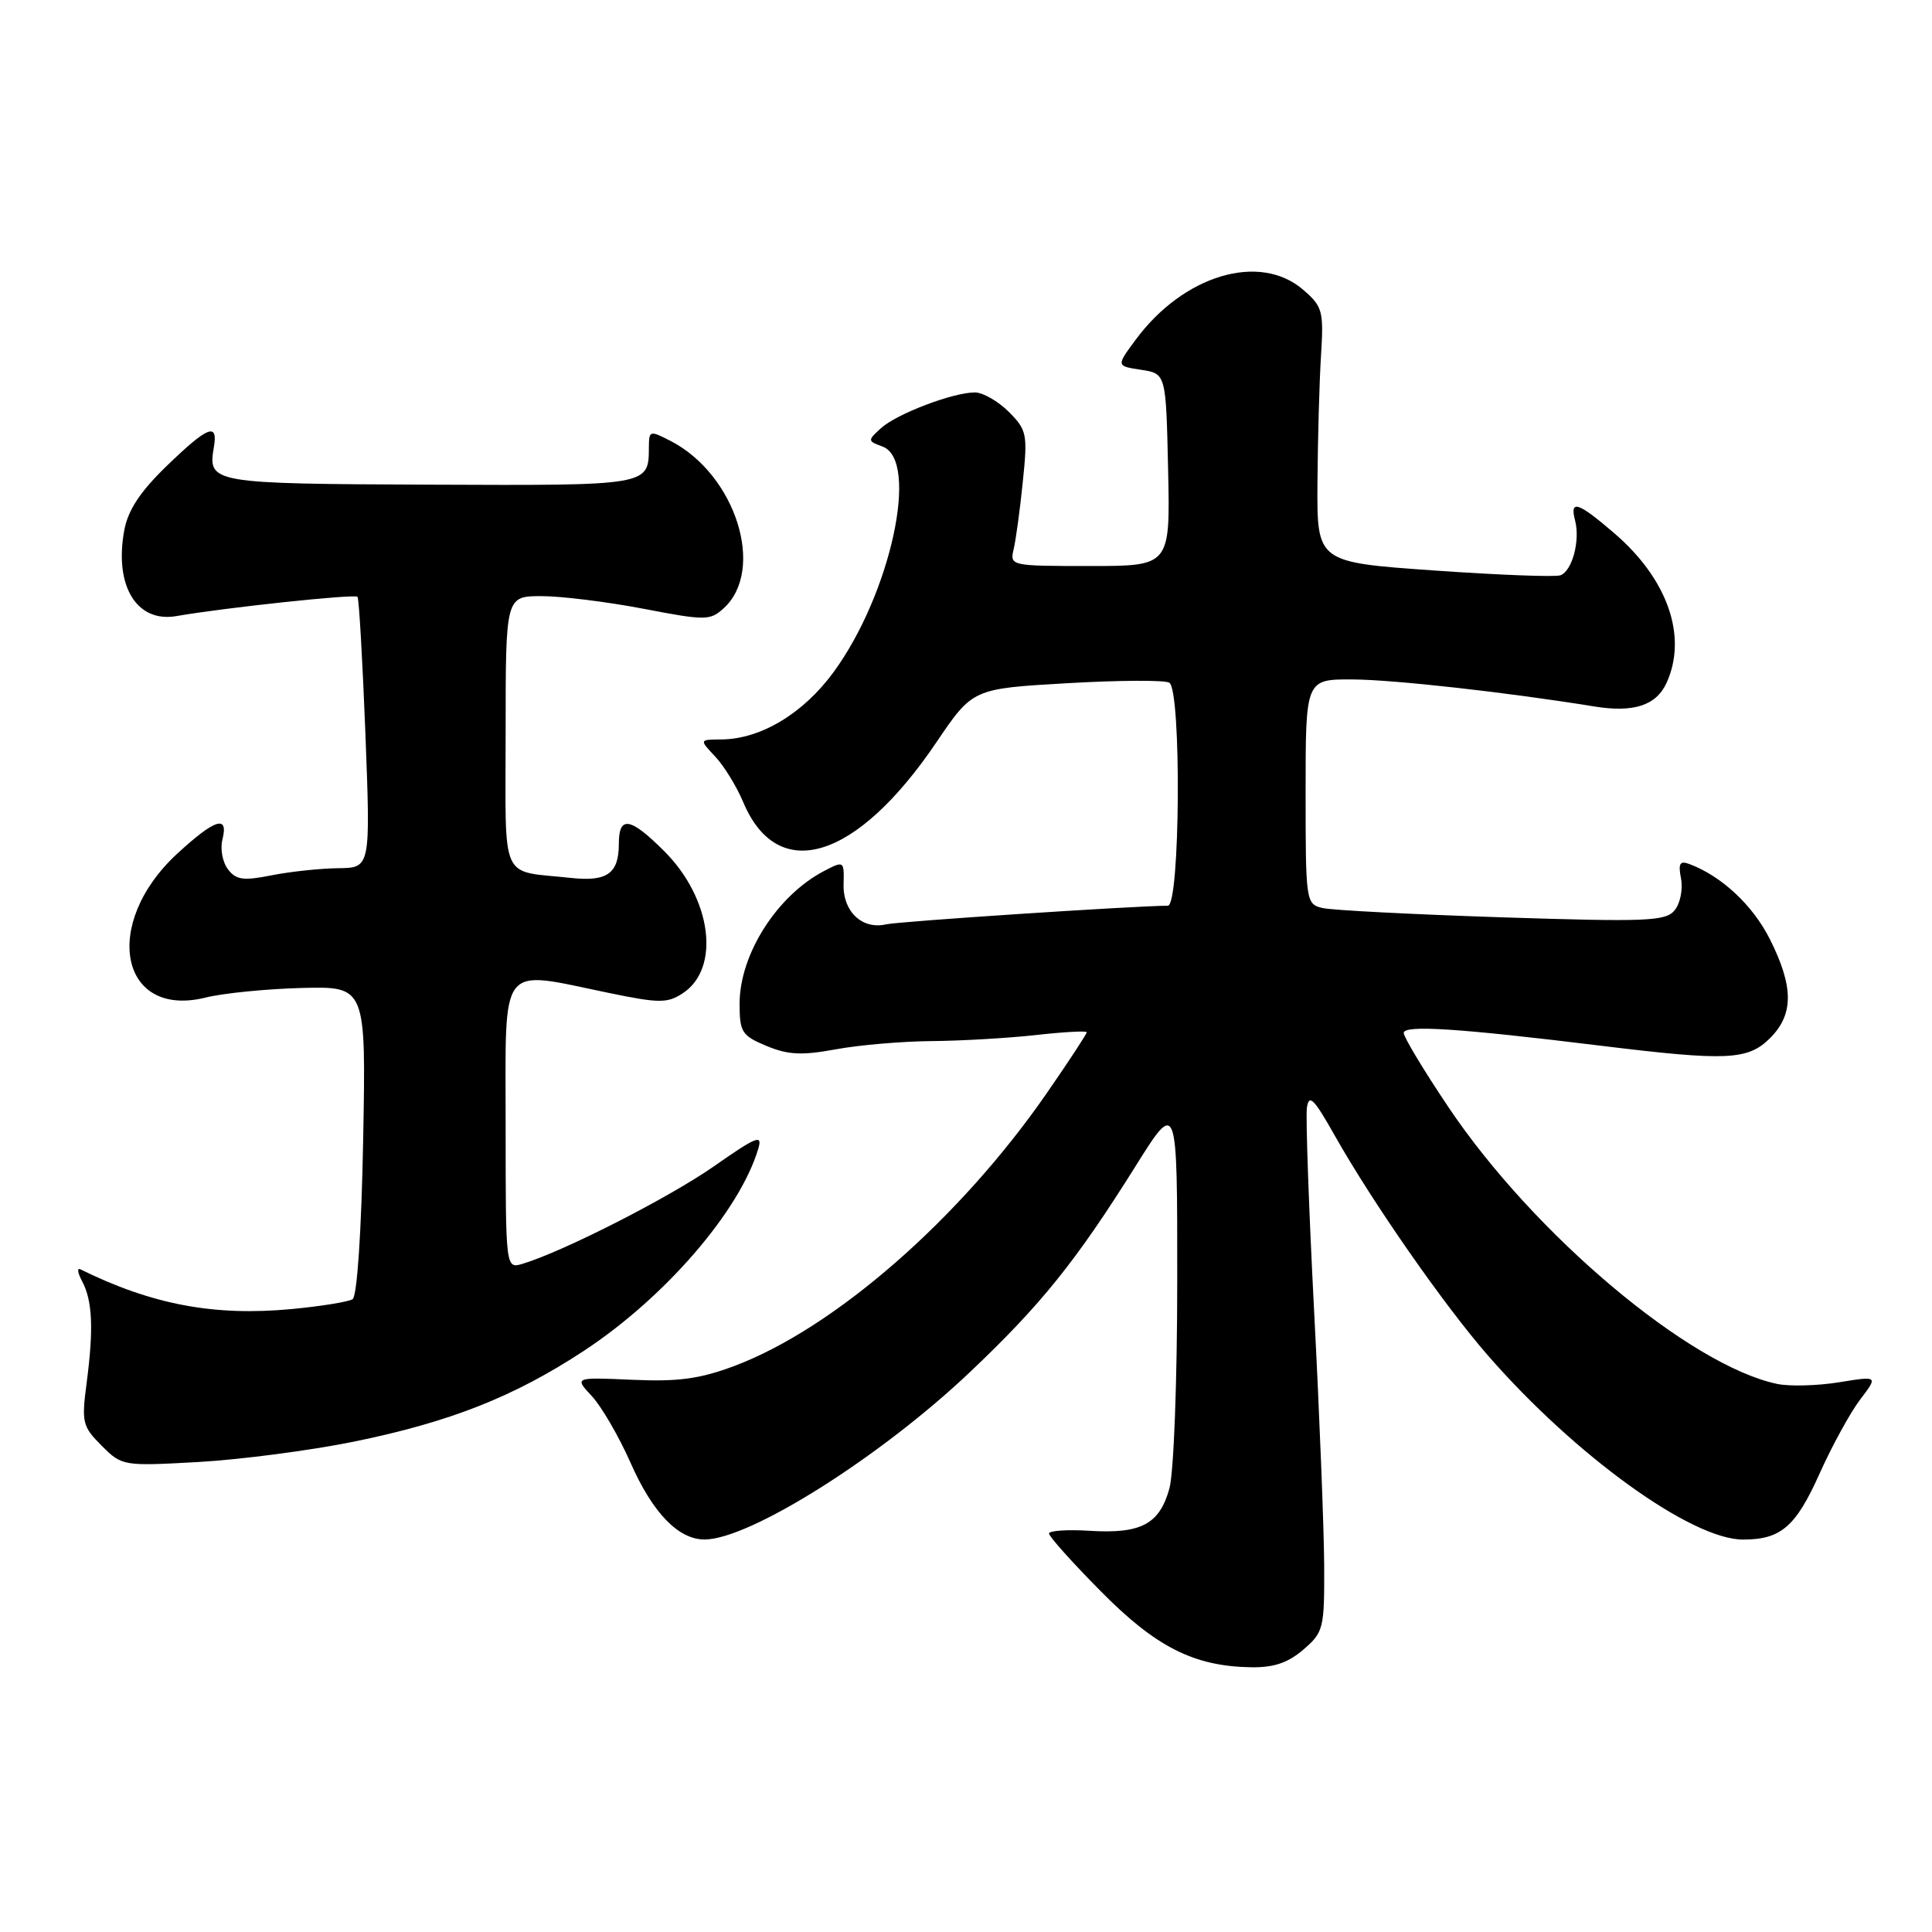 <?xml version="1.0" encoding="UTF-8" standalone="no"?>
<!DOCTYPE svg PUBLIC "-//W3C//DTD SVG 1.1//EN" "http://www.w3.org/Graphics/SVG/1.1/DTD/svg11.dtd" >
<svg xmlns="http://www.w3.org/2000/svg" xmlns:xlink="http://www.w3.org/1999/xlink" version="1.1" viewBox="0 0 256 256">
 <g >
 <path fill="currentColor"
d=" M 172.69 218.59 C 175.38 216.28 175.50 215.81 175.46 207.34 C 175.43 202.48 174.84 187.38 174.13 173.79 C 173.43 160.21 173.00 148.06 173.17 146.79 C 173.44 144.90 174.09 145.55 176.88 150.50 C 181.88 159.35 191.31 172.90 197.16 179.61 C 208.73 192.88 224.13 204.00 230.96 204.00 C 235.99 204.00 237.95 202.31 241.14 195.18 C 242.79 191.51 245.20 187.12 246.50 185.42 C 248.86 182.32 248.86 182.32 243.68 183.16 C 240.83 183.62 237.15 183.72 235.50 183.38 C 223.90 180.96 203.23 163.56 191.91 146.68 C 188.66 141.84 186.00 137.42 186.00 136.87 C 186.00 135.78 193.27 136.25 212.17 138.57 C 228.84 140.61 231.60 140.49 234.55 137.55 C 237.69 134.40 237.68 130.75 234.52 124.45 C 232.26 119.96 228.15 116.11 223.88 114.50 C 222.58 114.01 222.35 114.39 222.75 116.45 C 223.01 117.86 222.63 119.74 221.89 120.63 C 220.70 122.07 218.18 122.17 199.02 121.55 C 187.19 121.16 176.49 120.61 175.25 120.32 C 173.04 119.79 173.00 119.51 173.00 104.89 C 173.00 90.00 173.00 90.00 179.25 90.03 C 184.71 90.06 199.73 91.74 211.25 93.61 C 216.47 94.46 219.46 93.48 220.83 90.48 C 223.64 84.31 220.96 76.69 213.85 70.61 C 209.06 66.50 207.97 66.16 208.71 68.98 C 209.40 71.64 208.32 75.67 206.76 76.23 C 206.07 76.48 198.53 76.19 190.00 75.59 C 174.50 74.50 174.50 74.50 174.57 64.00 C 174.61 58.22 174.82 50.64 175.04 47.13 C 175.41 41.19 175.25 40.61 172.66 38.38 C 166.90 33.43 156.82 36.44 150.48 45.02 C 147.90 48.50 147.90 48.50 151.20 49.00 C 154.50 49.50 154.50 49.50 154.78 62.25 C 155.06 75.00 155.06 75.00 144.42 75.00 C 133.90 75.00 133.79 74.98 134.32 72.75 C 134.61 71.51 135.16 67.49 135.53 63.81 C 136.18 57.52 136.07 56.98 133.66 54.56 C 132.24 53.15 130.23 52.00 129.17 52.00 C 126.28 52.00 118.84 54.83 116.74 56.73 C 114.94 58.37 114.94 58.44 116.94 59.17 C 121.88 61.00 118.01 78.77 110.43 89.09 C 106.41 94.57 100.78 97.94 95.58 97.98 C 92.65 98.00 92.65 98.00 94.78 100.26 C 95.95 101.51 97.60 104.20 98.46 106.24 C 103.04 117.21 113.50 114.00 124.07 98.37 C 128.89 91.25 128.89 91.25 141.39 90.53 C 148.26 90.13 154.35 90.10 154.94 90.46 C 156.56 91.46 156.38 120.00 154.75 120.01 C 150.02 120.05 119.10 122.09 117.41 122.48 C 114.24 123.21 111.67 120.78 111.78 117.16 C 111.86 114.06 111.83 114.04 109.18 115.42 C 102.95 118.68 98.00 126.46 98.00 133.00 C 98.00 136.76 98.30 137.23 101.56 138.59 C 104.42 139.78 106.24 139.87 110.75 139.04 C 113.84 138.47 119.55 137.98 123.43 137.95 C 127.32 137.92 133.54 137.56 137.25 137.15 C 140.96 136.73 144.00 136.57 144.00 136.78 C 144.00 137.00 141.64 140.60 138.75 144.78 C 127.24 161.45 110.58 176.01 97.30 181.00 C 92.73 182.71 89.87 183.10 83.80 182.83 C 76.09 182.49 76.09 182.49 78.42 184.99 C 79.70 186.37 82.01 190.34 83.54 193.80 C 86.48 200.48 89.90 204.01 93.38 203.99 C 99.36 203.96 116.61 193.09 128.46 181.87 C 137.91 172.92 142.53 167.19 150.42 154.60 C 156.00 145.69 156.00 145.69 155.99 169.60 C 155.99 183.03 155.53 195.14 154.95 197.24 C 153.64 201.96 151.20 203.26 144.40 202.84 C 141.43 202.65 139.00 202.82 139.00 203.20 C 139.00 203.59 142.06 207.01 145.81 210.80 C 153.11 218.21 158.16 220.78 165.69 220.92 C 168.76 220.98 170.64 220.35 172.69 218.59 Z  M 46.82 191.04 C 59.62 188.43 68.08 185.09 77.34 179.01 C 88.09 171.95 98.01 160.47 100.47 152.23 C 101.06 150.26 100.30 150.56 94.63 154.52 C 88.65 158.70 74.67 165.82 69.25 167.46 C 67.00 168.13 67.00 168.13 67.00 149.07 C 67.00 127.19 65.96 128.53 80.63 131.56 C 87.35 132.95 88.42 132.95 90.46 131.62 C 95.51 128.31 94.31 119.07 88.02 112.79 C 83.51 108.28 82.00 108.03 82.00 111.80 C 82.00 115.75 80.45 116.85 75.66 116.33 C 66.10 115.29 67.00 117.30 67.00 96.98 C 67.00 79.00 67.00 79.00 71.75 78.99 C 74.36 78.99 80.43 79.74 85.24 80.66 C 93.47 82.24 94.08 82.24 95.87 80.62 C 101.49 75.53 97.50 62.90 88.88 58.44 C 86.11 57.01 86.00 57.04 85.98 59.22 C 85.95 64.38 86.17 64.34 56.93 64.22 C 27.93 64.10 27.52 64.03 28.34 59.25 C 28.91 55.92 27.54 56.47 22.08 61.75 C 18.59 65.12 16.97 67.58 16.47 70.24 C 15.10 77.63 18.11 82.57 23.41 81.63 C 29.69 80.53 47.01 78.68 47.37 79.08 C 47.57 79.31 48.04 87.49 48.42 97.25 C 49.10 115.00 49.10 115.00 44.80 115.04 C 42.44 115.07 38.48 115.49 36.00 115.98 C 32.26 116.73 31.28 116.60 30.21 115.19 C 29.49 114.26 29.16 112.49 29.47 111.25 C 30.31 107.93 28.51 108.49 23.48 113.12 C 13.40 122.42 15.89 135.01 27.25 132.18 C 29.59 131.60 35.33 131.03 40.00 130.91 C 48.50 130.70 48.50 130.70 48.12 151.10 C 47.89 163.24 47.32 171.76 46.72 172.15 C 46.17 172.50 42.52 173.09 38.61 173.46 C 28.36 174.42 20.13 172.87 10.65 168.19 C 10.19 167.96 10.29 168.67 10.88 169.77 C 12.25 172.34 12.42 176.07 11.49 183.17 C 10.79 188.48 10.91 189.00 13.47 191.56 C 16.17 194.26 16.29 194.28 26.35 193.72 C 31.93 193.40 41.15 192.19 46.82 191.04 Z "/>
</g>
</svg>